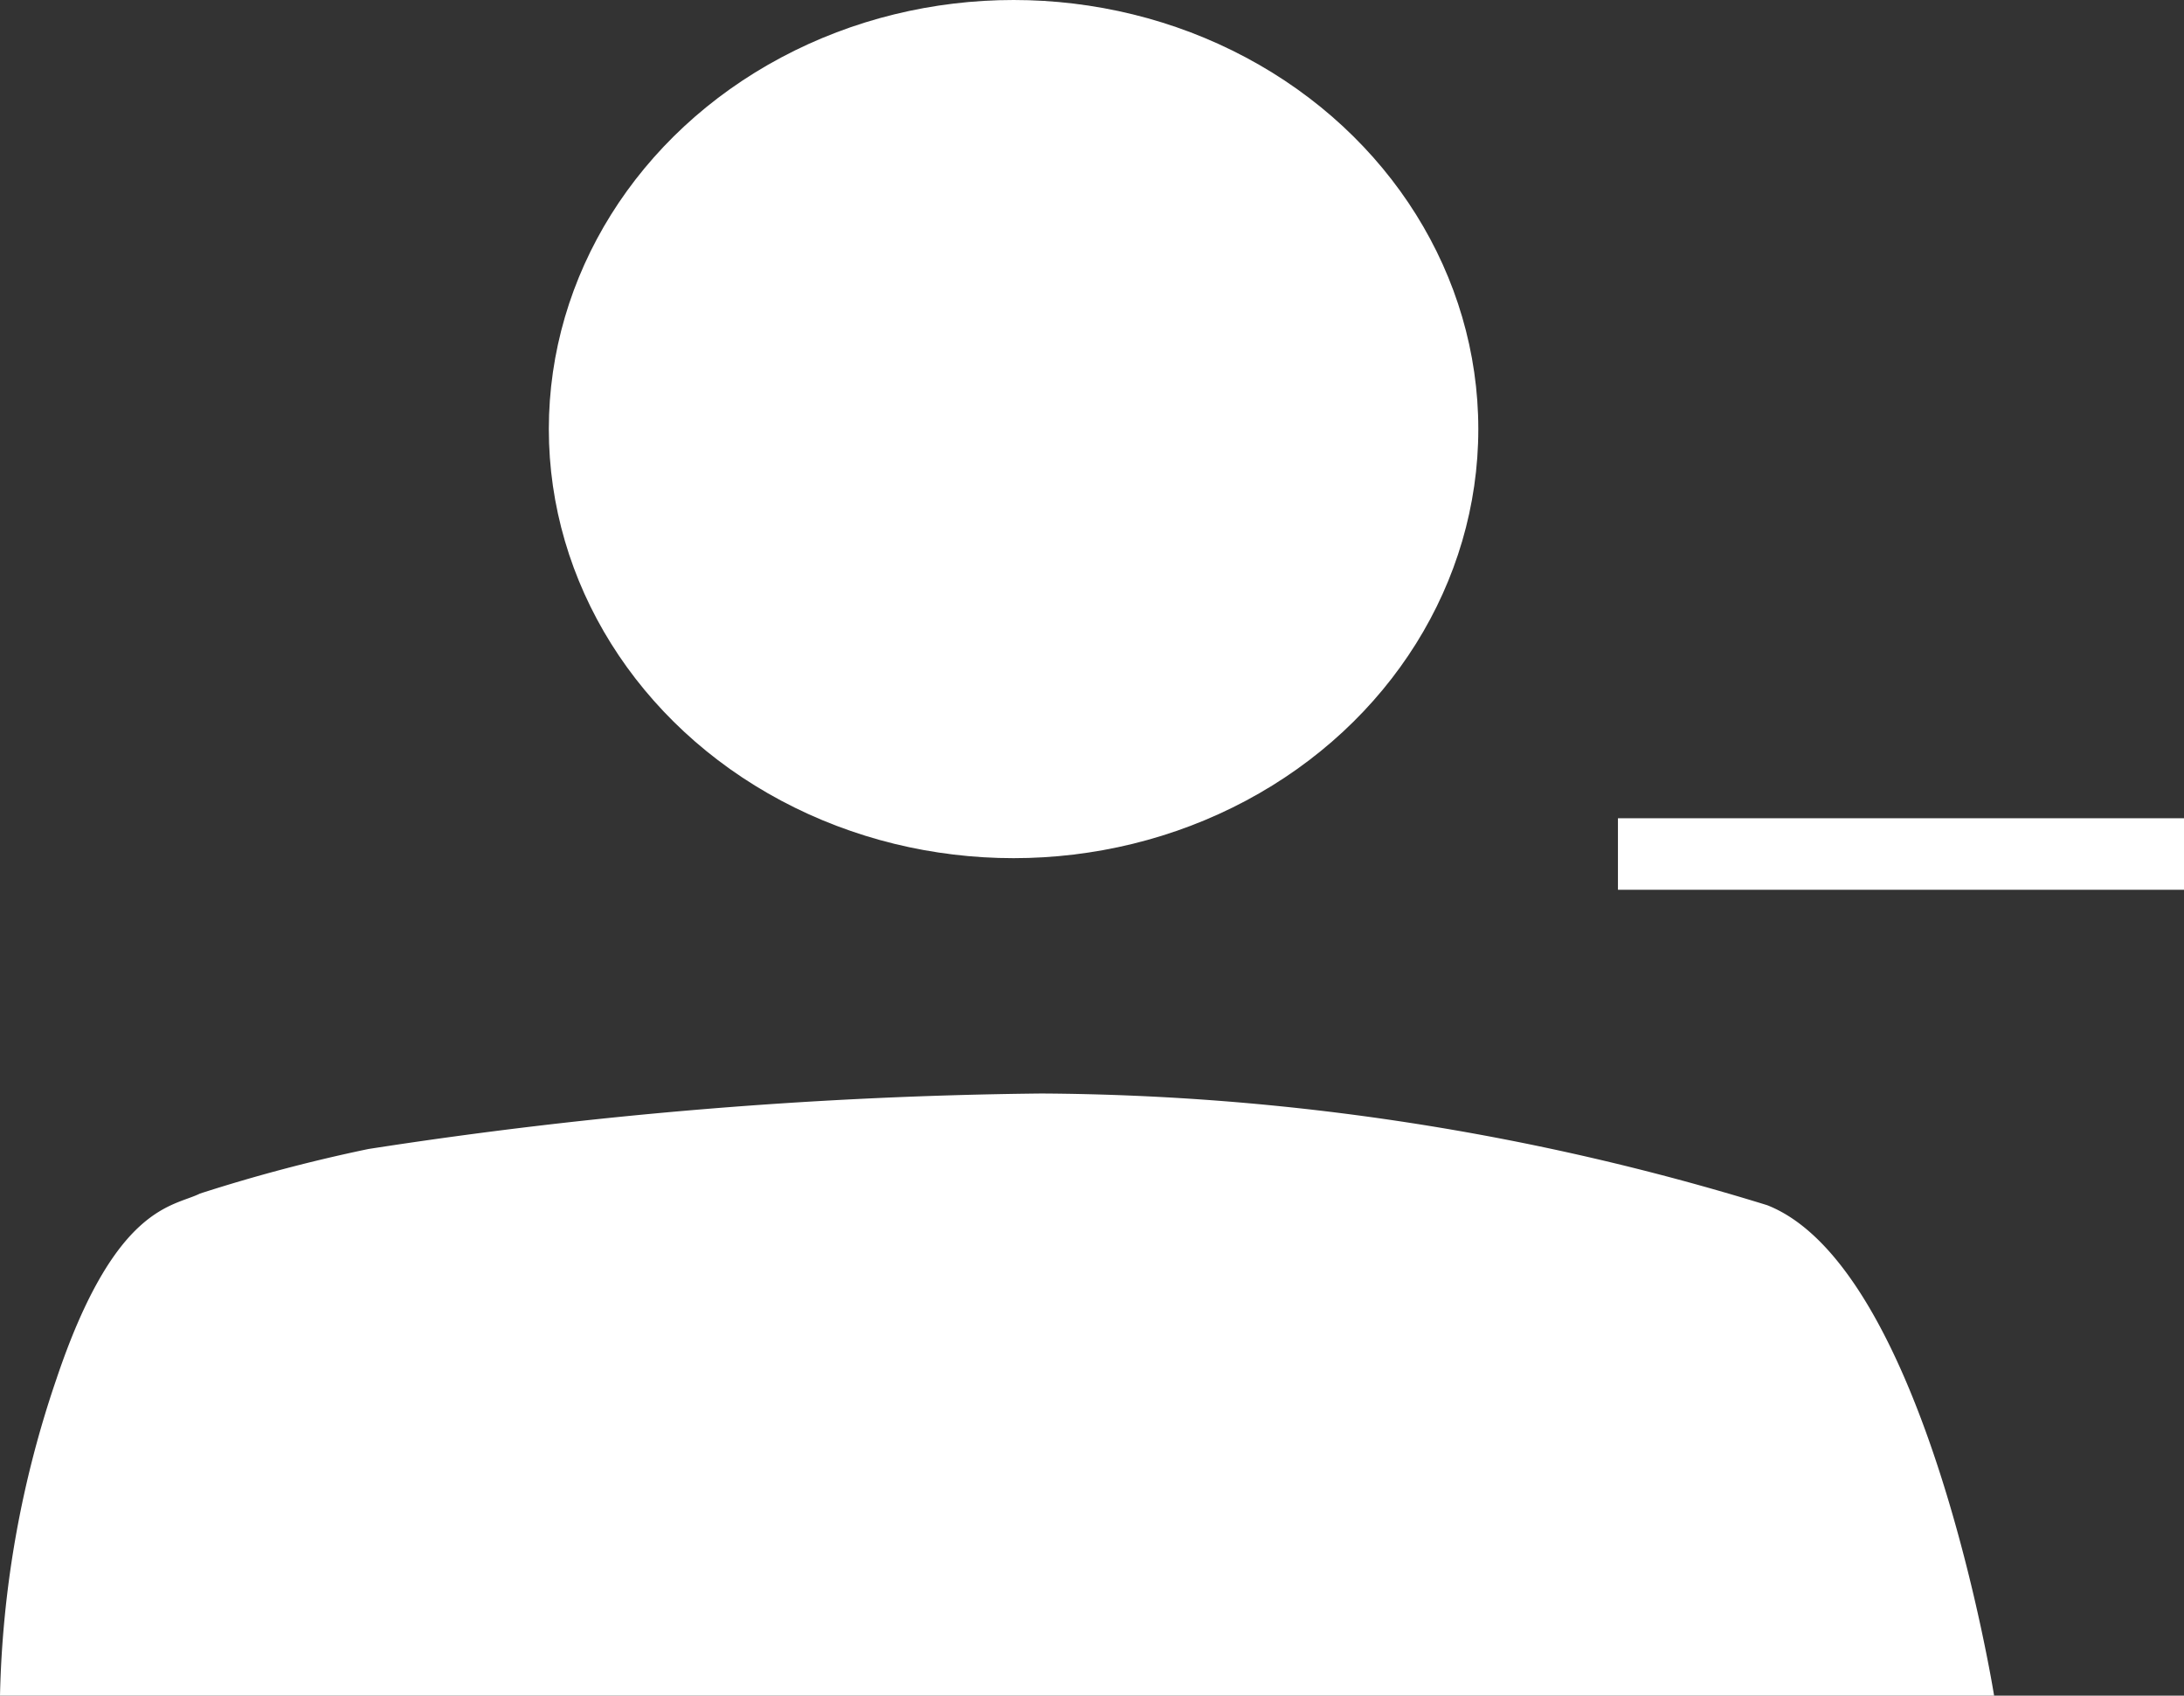 <svg xmlns="http://www.w3.org/2000/svg" width="30.546" height="23.711" viewBox="0 0 30.546 23.711">
  <rect x="0" y="0" width="30.546" height="23.711" fill="#333333" stroke="none"/>
  <g id="Group_58" data-name="Group 58" transform="translate(-183.324 -1482)">
    <g id="Group_57" data-name="Group 57" transform="translate(183.324 1482)">
      <ellipse id="Ellipse_19" data-name="Ellipse 19" cx="6.5" cy="6" rx="6.5" ry="6" transform="translate(7.676)" fill="#fff"/>
      <path id="Path_237" data-name="Path 237" d="M5297.324,1534.215h27.89s-.953-5.984-3.173-6.858a35.03,35.03,0,0,0-10.151-1.562,65.724,65.724,0,0,0-9.413.776,22.812,22.812,0,0,0-2.356.623c-.376.188-1.189.153-2.01,2.6A14.624,14.624,0,0,0,5297.324,1534.215Z" transform="translate(-5297.324 -1510.504)" fill="#fff"/>
    </g>
    <path id="Path_245" data-name="Path 245" d="M4207.953,2665.942h7.917" transform="translate(-4002 -1172)" fill="none" stroke="#fff" stroke-width="1"/>
  </g>
</svg>
